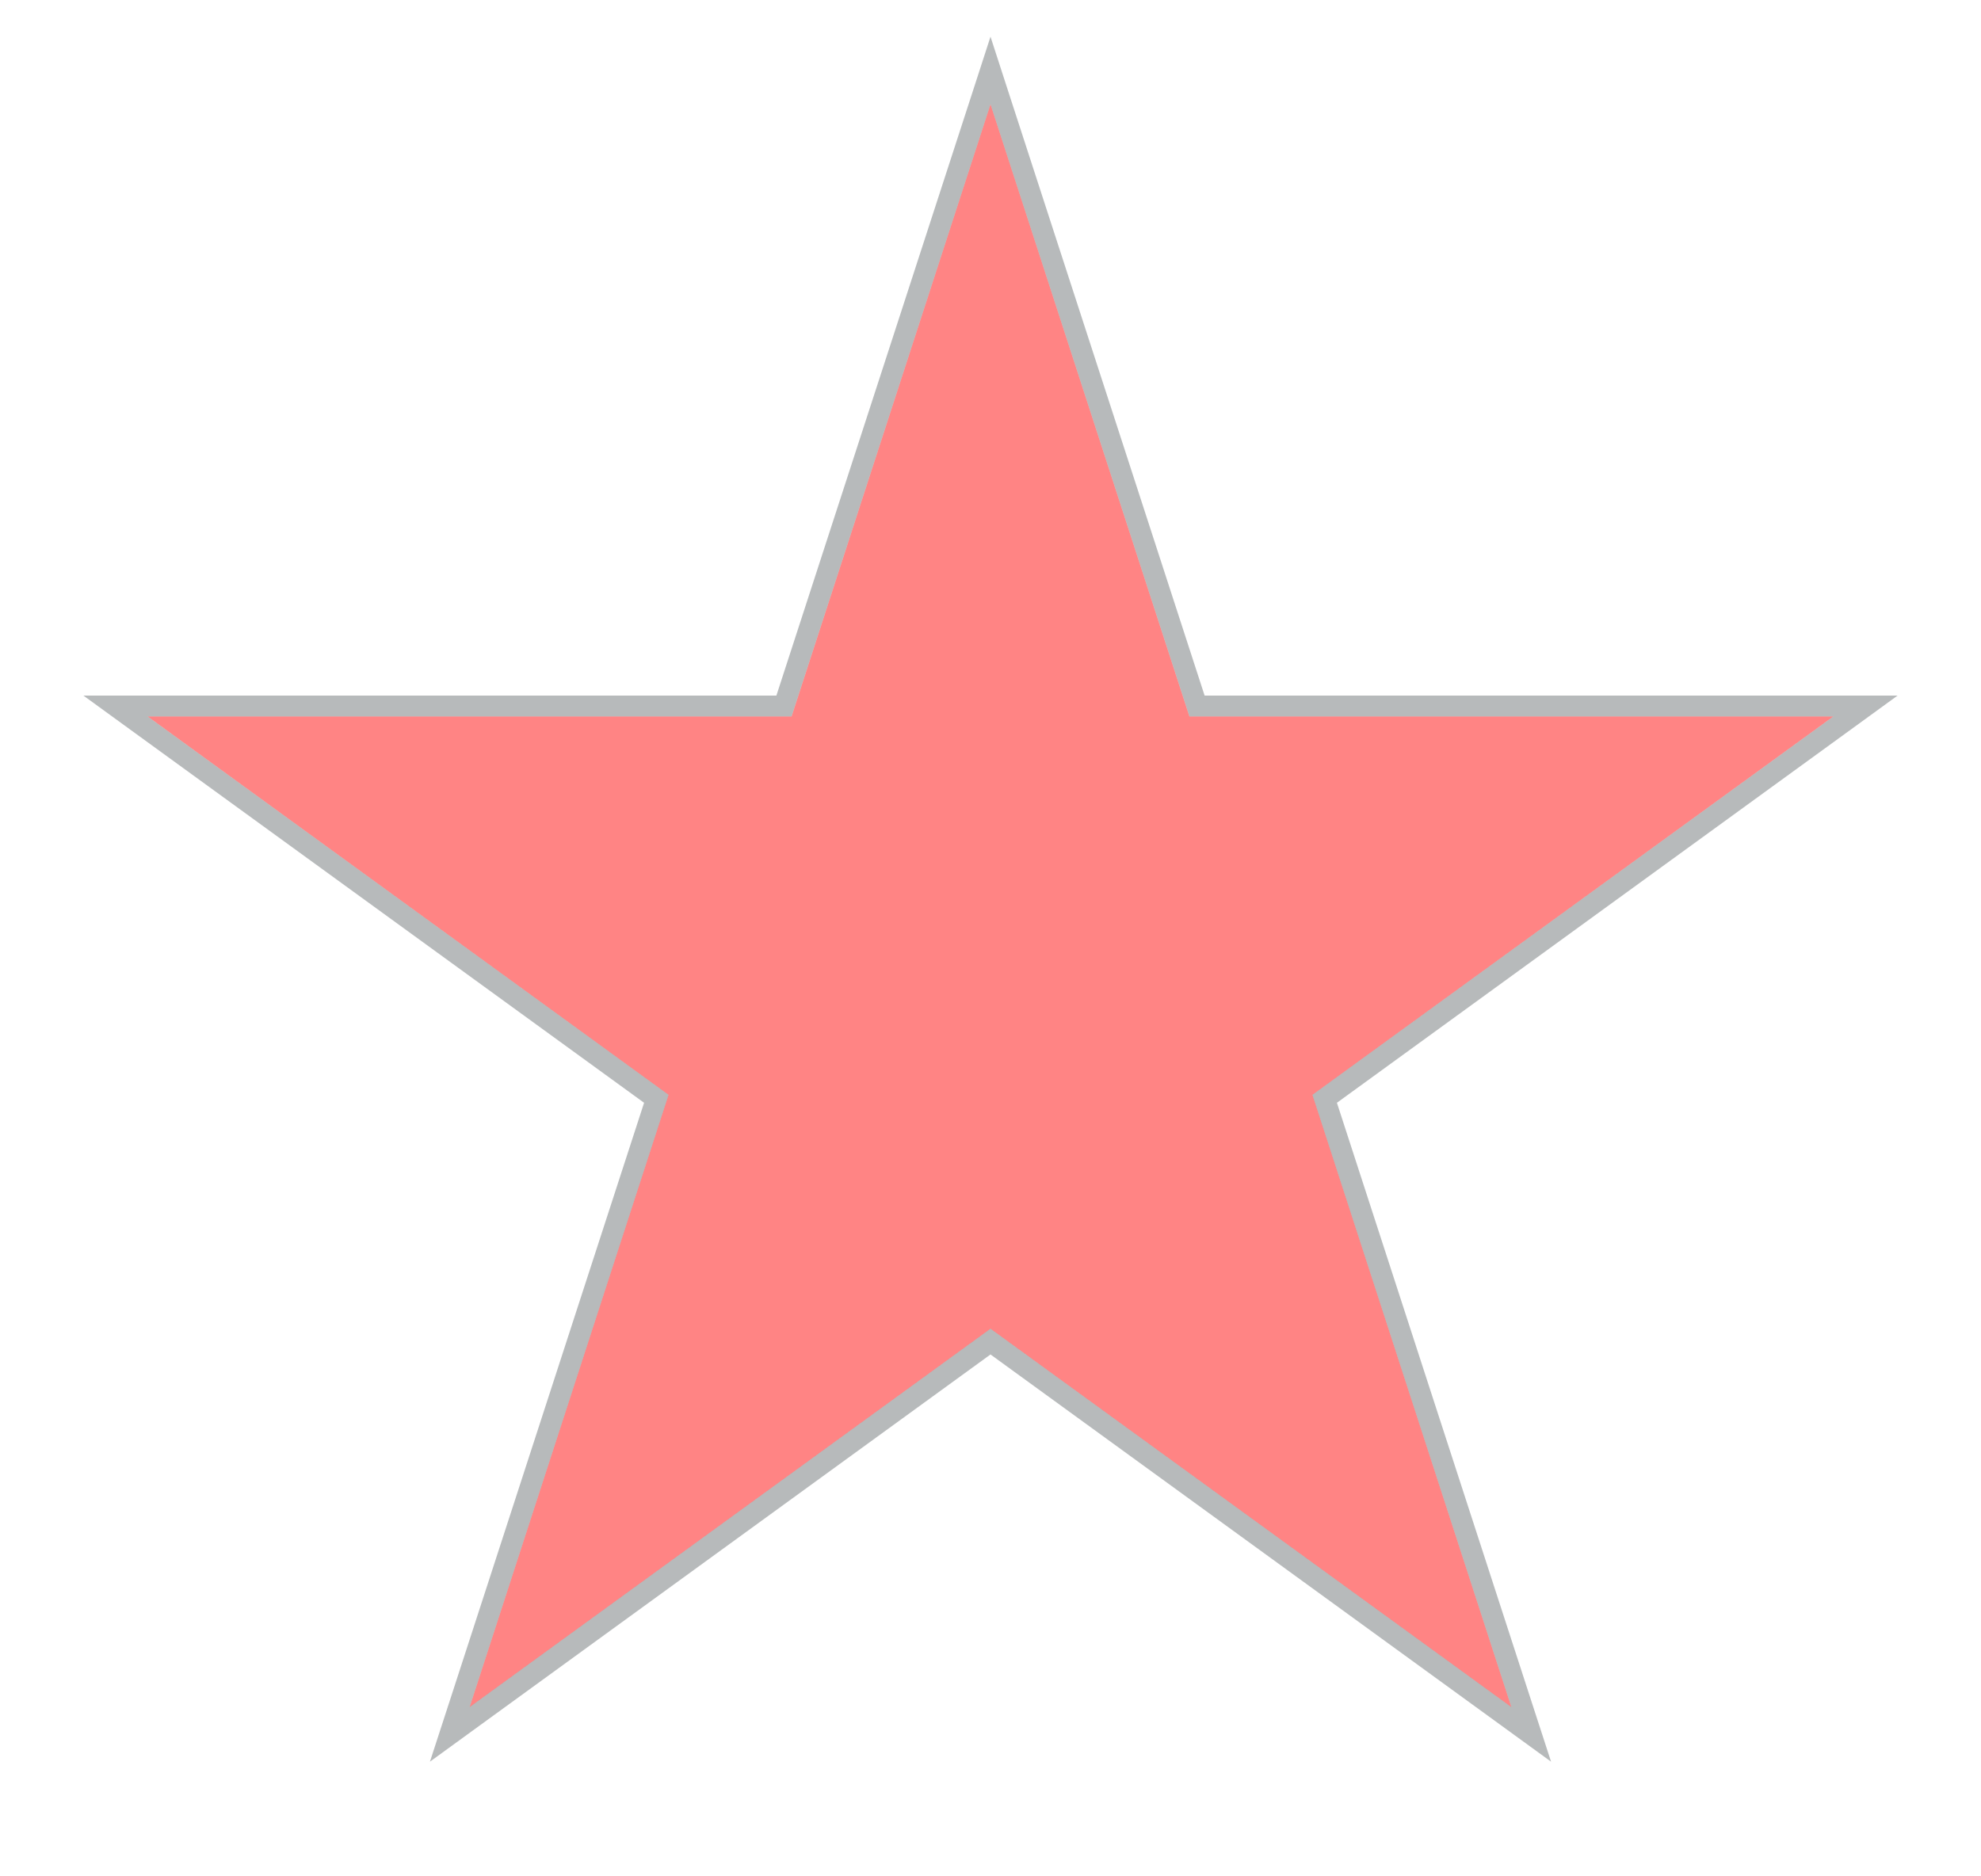 <svg width="19" height="18" viewBox="0 0 19 18" fill="none" xmlns="http://www.w3.org/2000/svg">
<path d="M9.5 1L11.408 6.873L17.584 6.873L12.588 10.503L14.496 16.377L9.5 12.747L4.504 16.377L6.412 10.503L1.416 6.873L7.592 6.873L9.5 1Z" fill="#FF8484"/>
<path d="M9.595 0.969L9.5 0.676L9.405 0.969L7.519 6.773L1.416 6.773H1.108L1.357 6.954L6.295 10.541L4.409 16.346L4.314 16.638L4.563 16.457L9.5 12.87L14.437 16.457L14.686 16.638L14.591 16.346L12.705 10.541L17.643 6.954L17.892 6.773H17.584L11.481 6.773L9.595 0.969Z" stroke="#0F181B" stroke-opacity="0.3" stroke-width="0.2"/>
</svg>
